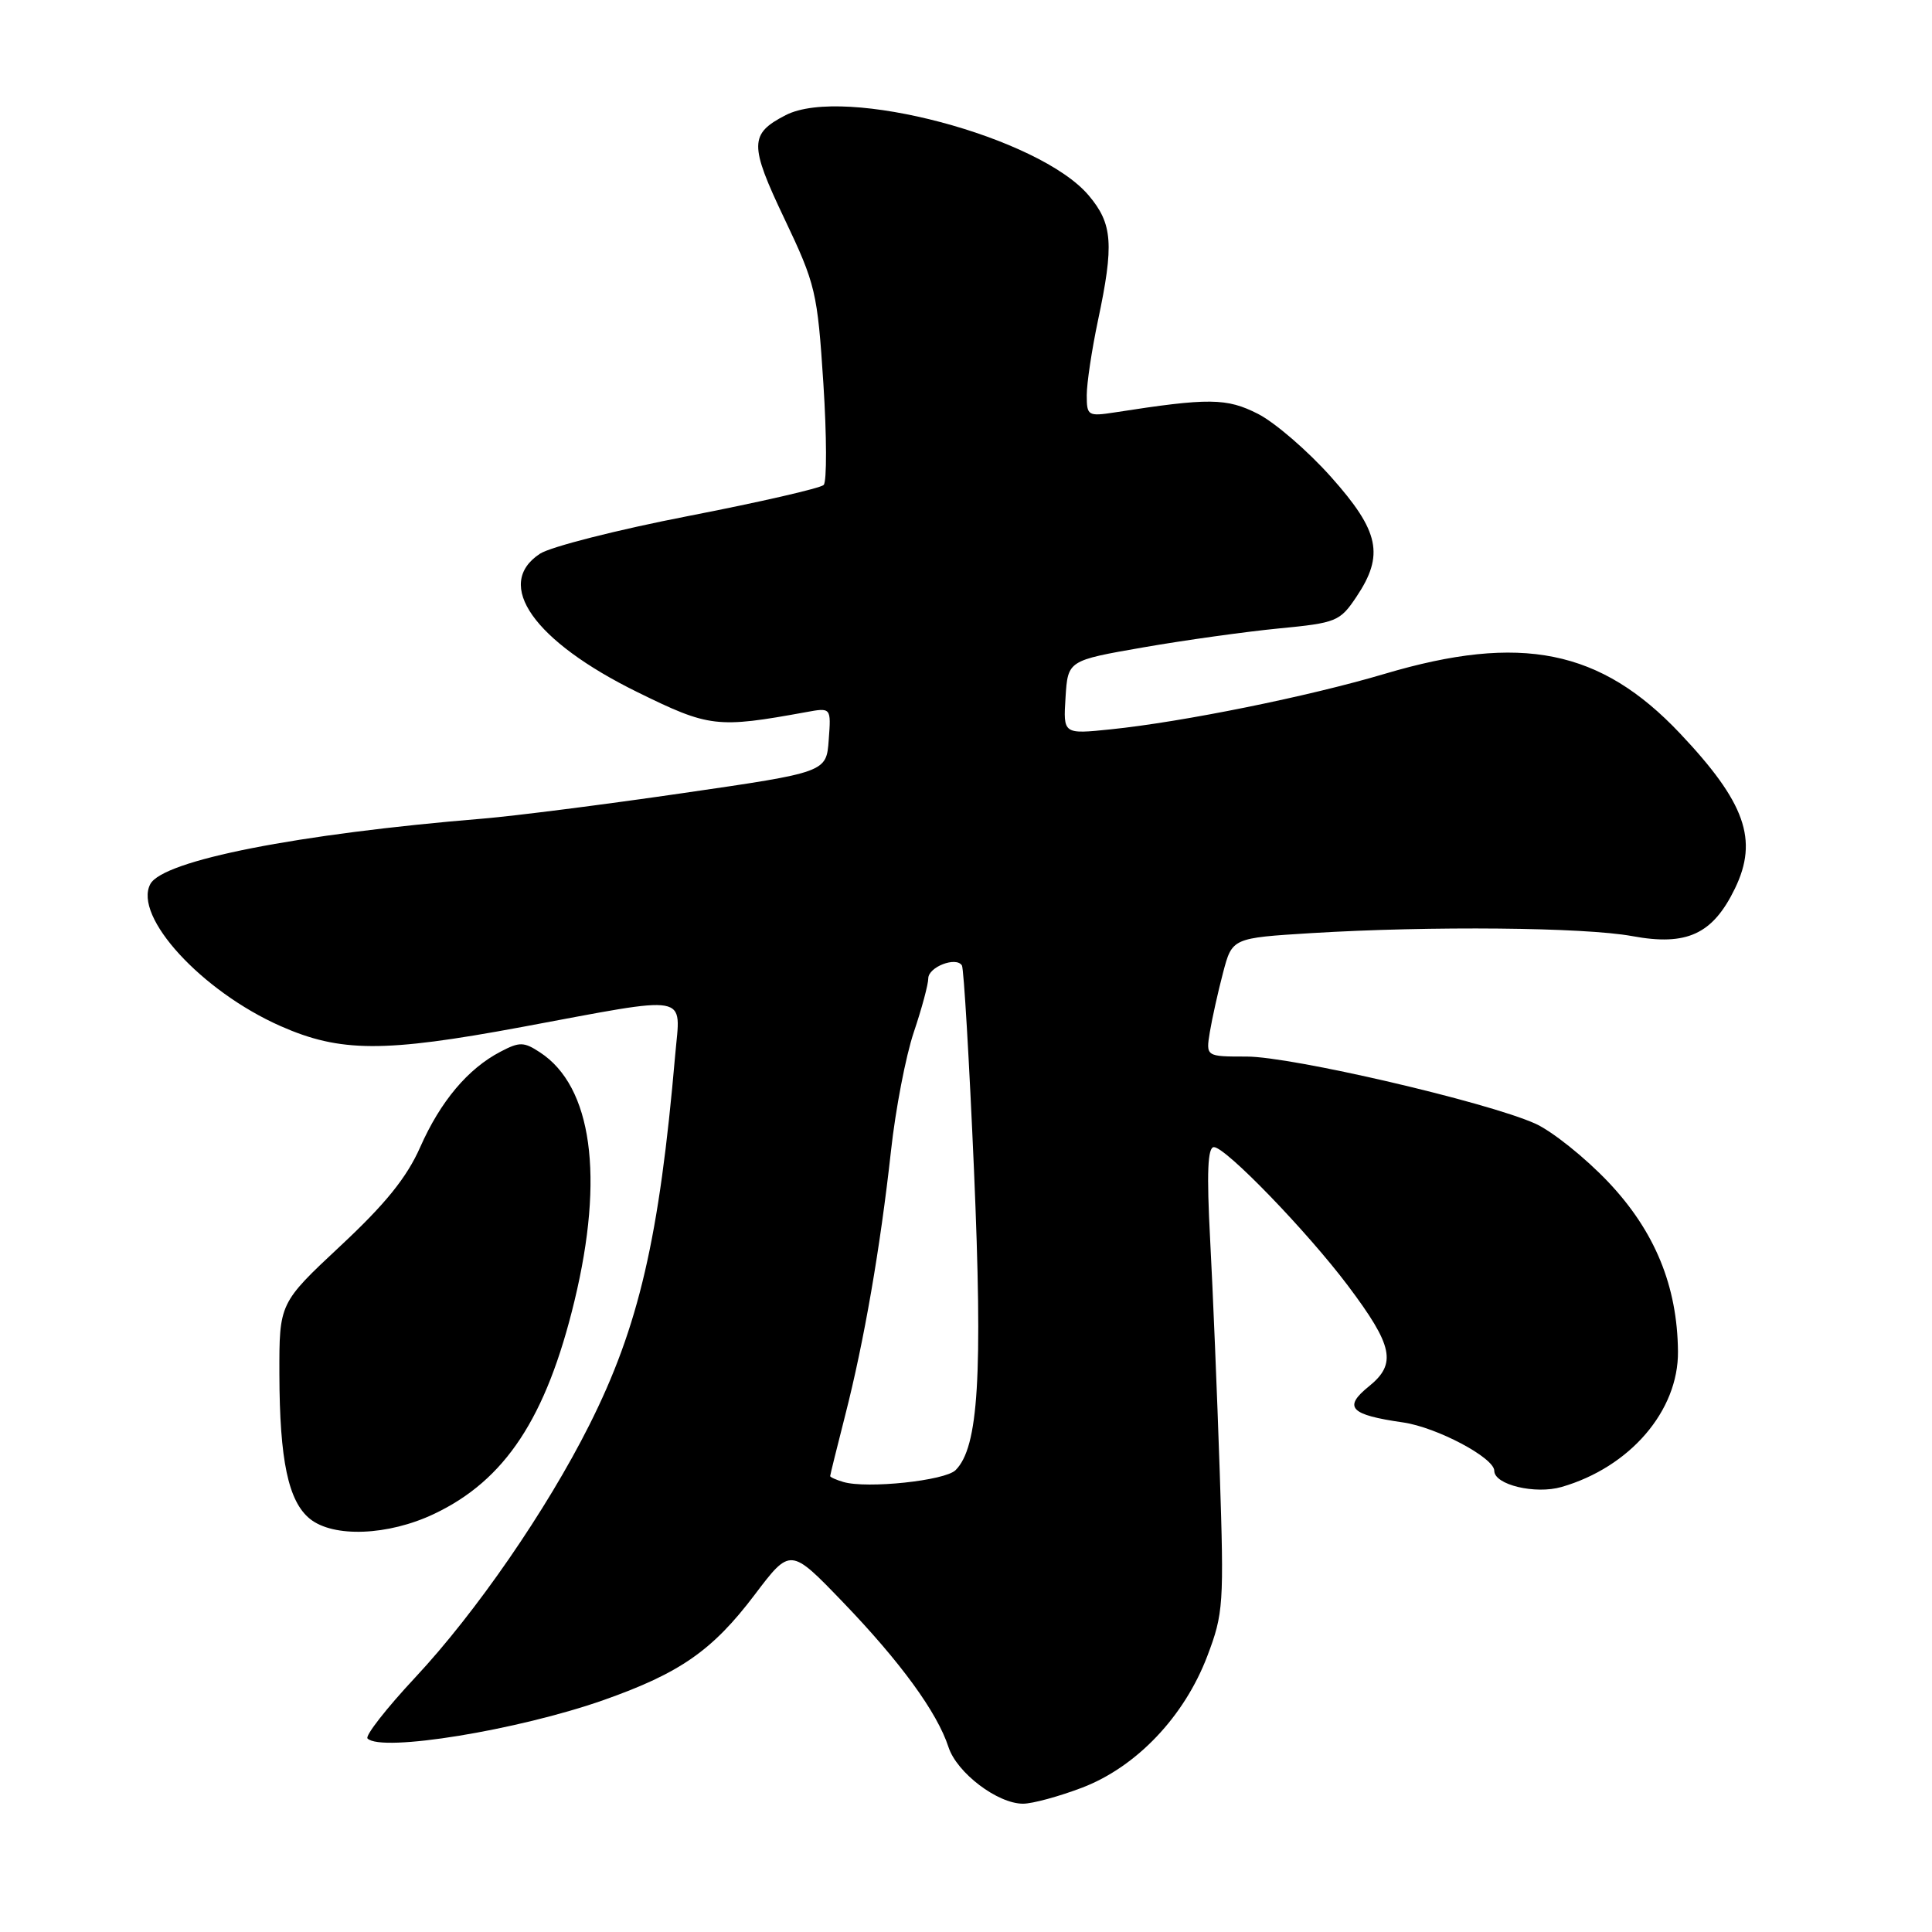 <?xml version="1.0" encoding="UTF-8" standalone="no"?>
<!DOCTYPE svg PUBLIC "-//W3C//DTD SVG 1.1//EN" "http://www.w3.org/Graphics/SVG/1.1/DTD/svg11.dtd" >
<svg xmlns="http://www.w3.org/2000/svg" xmlns:xlink="http://www.w3.org/1999/xlink" version="1.1" viewBox="0 0 256 256">
 <g >
 <path fill="currentColor"
d=" M 143.40 236.87 C 150.60 234.11 156.92 227.46 159.97 219.45 C 162.12 213.79 162.20 212.59 161.62 195.00 C 161.28 184.82 160.71 170.99 160.35 164.25 C 159.88 155.36 160.02 152.00 160.85 152.00 C 162.40 152.00 173.18 163.15 178.61 170.36 C 184.60 178.33 185.10 180.70 181.40 183.69 C 177.94 186.48 178.87 187.47 185.92 188.48 C 190.39 189.13 198.00 193.16 198.00 194.89 C 198.00 196.74 203.43 198.04 206.92 197.03 C 215.99 194.41 222.42 186.92 222.34 179.07 C 222.26 170.40 219.27 163.14 213.12 156.64 C 210.03 153.38 205.66 149.89 203.42 148.88 C 196.98 146.00 171.16 140.00 165.19 140.00 C 159.78 140.00 159.78 140.00 160.31 136.75 C 160.61 134.96 161.39 131.43 162.06 128.89 C 163.27 124.29 163.27 124.29 173.79 123.64 C 189.59 122.68 209.92 122.87 216.28 124.04 C 223.52 125.38 226.95 123.79 229.89 117.73 C 233.02 111.27 231.26 106.33 222.60 97.17 C 212.09 86.05 201.54 83.93 183.50 89.28 C 173.42 92.28 156.73 95.66 147.19 96.64 C 140.88 97.29 140.88 97.29 141.19 92.40 C 141.50 87.52 141.50 87.52 151.50 85.78 C 157.00 84.82 165.09 83.70 169.47 83.27 C 177.07 82.54 177.55 82.34 179.72 79.10 C 183.45 73.54 182.79 70.40 176.38 63.21 C 173.30 59.75 168.94 55.99 166.69 54.84 C 162.54 52.73 160.20 52.70 147.75 54.64 C 144.16 55.19 144.00 55.10 144.00 52.36 C 144.00 50.79 144.67 46.35 145.48 42.50 C 147.63 32.37 147.43 29.66 144.27 25.91 C 137.74 18.15 111.84 11.28 104.10 15.26 C 99.29 17.74 99.27 19.17 103.94 28.98 C 108.08 37.69 108.31 38.68 109.10 50.79 C 109.55 57.77 109.57 63.83 109.14 64.26 C 108.71 64.69 100.65 66.54 91.23 68.37 C 81.81 70.20 72.96 72.45 71.55 73.37 C 65.40 77.41 70.72 84.96 84.48 91.72 C 93.98 96.39 95.00 96.51 106.81 94.36 C 110.13 93.75 110.13 93.75 109.81 98.04 C 109.50 102.33 109.50 102.33 90.50 105.09 C 80.05 106.61 68.12 108.13 64.00 108.47 C 39.44 110.49 21.61 114.00 19.92 117.14 C 17.63 121.43 26.70 131.33 37.17 135.96 C 45.09 139.46 50.87 139.48 69.11 136.09 C 91.84 131.86 90.18 131.56 89.47 139.75 C 87.37 164.04 84.65 175.78 78.08 188.84 C 72.43 200.08 63.07 213.65 55.04 222.25 C 51.20 226.36 48.35 230.01 48.70 230.36 C 50.54 232.21 68.64 229.26 80.00 225.26 C 90.11 221.69 94.40 218.71 100.00 211.31 C 104.73 205.06 104.73 205.06 111.68 212.28 C 119.32 220.22 124.18 226.89 125.68 231.50 C 126.79 234.91 132.18 239.00 135.56 239.00 C 136.80 239.00 140.33 238.04 143.40 236.87 Z  M 57.50 200.61 C 66.93 196.15 72.38 187.89 76.12 172.38 C 80.10 155.89 78.45 143.96 71.56 139.45 C 69.42 138.04 68.84 138.03 66.33 139.35 C 62.00 141.60 58.36 145.94 55.68 152.00 C 53.90 156.03 51.07 159.53 45.12 165.08 C 37.00 172.67 37.00 172.67 37.02 182.08 C 37.05 193.50 38.20 198.93 41.06 201.25 C 44.18 203.77 51.42 203.49 57.50 200.61 Z  M 111.75 196.37 C 110.79 196.09 110.00 195.73 110.00 195.59 C 110.00 195.44 110.90 191.82 111.99 187.54 C 114.50 177.73 116.64 165.36 118.06 152.50 C 118.66 147.00 120.02 139.93 121.08 136.78 C 122.14 133.64 123.00 130.43 123.00 129.65 C 123.00 128.13 126.70 126.70 127.46 127.93 C 127.71 128.34 128.43 140.56 129.06 155.08 C 130.23 182.35 129.66 191.77 126.62 194.80 C 125.23 196.20 114.88 197.29 111.75 196.37 Z "/>
</g>
</svg>